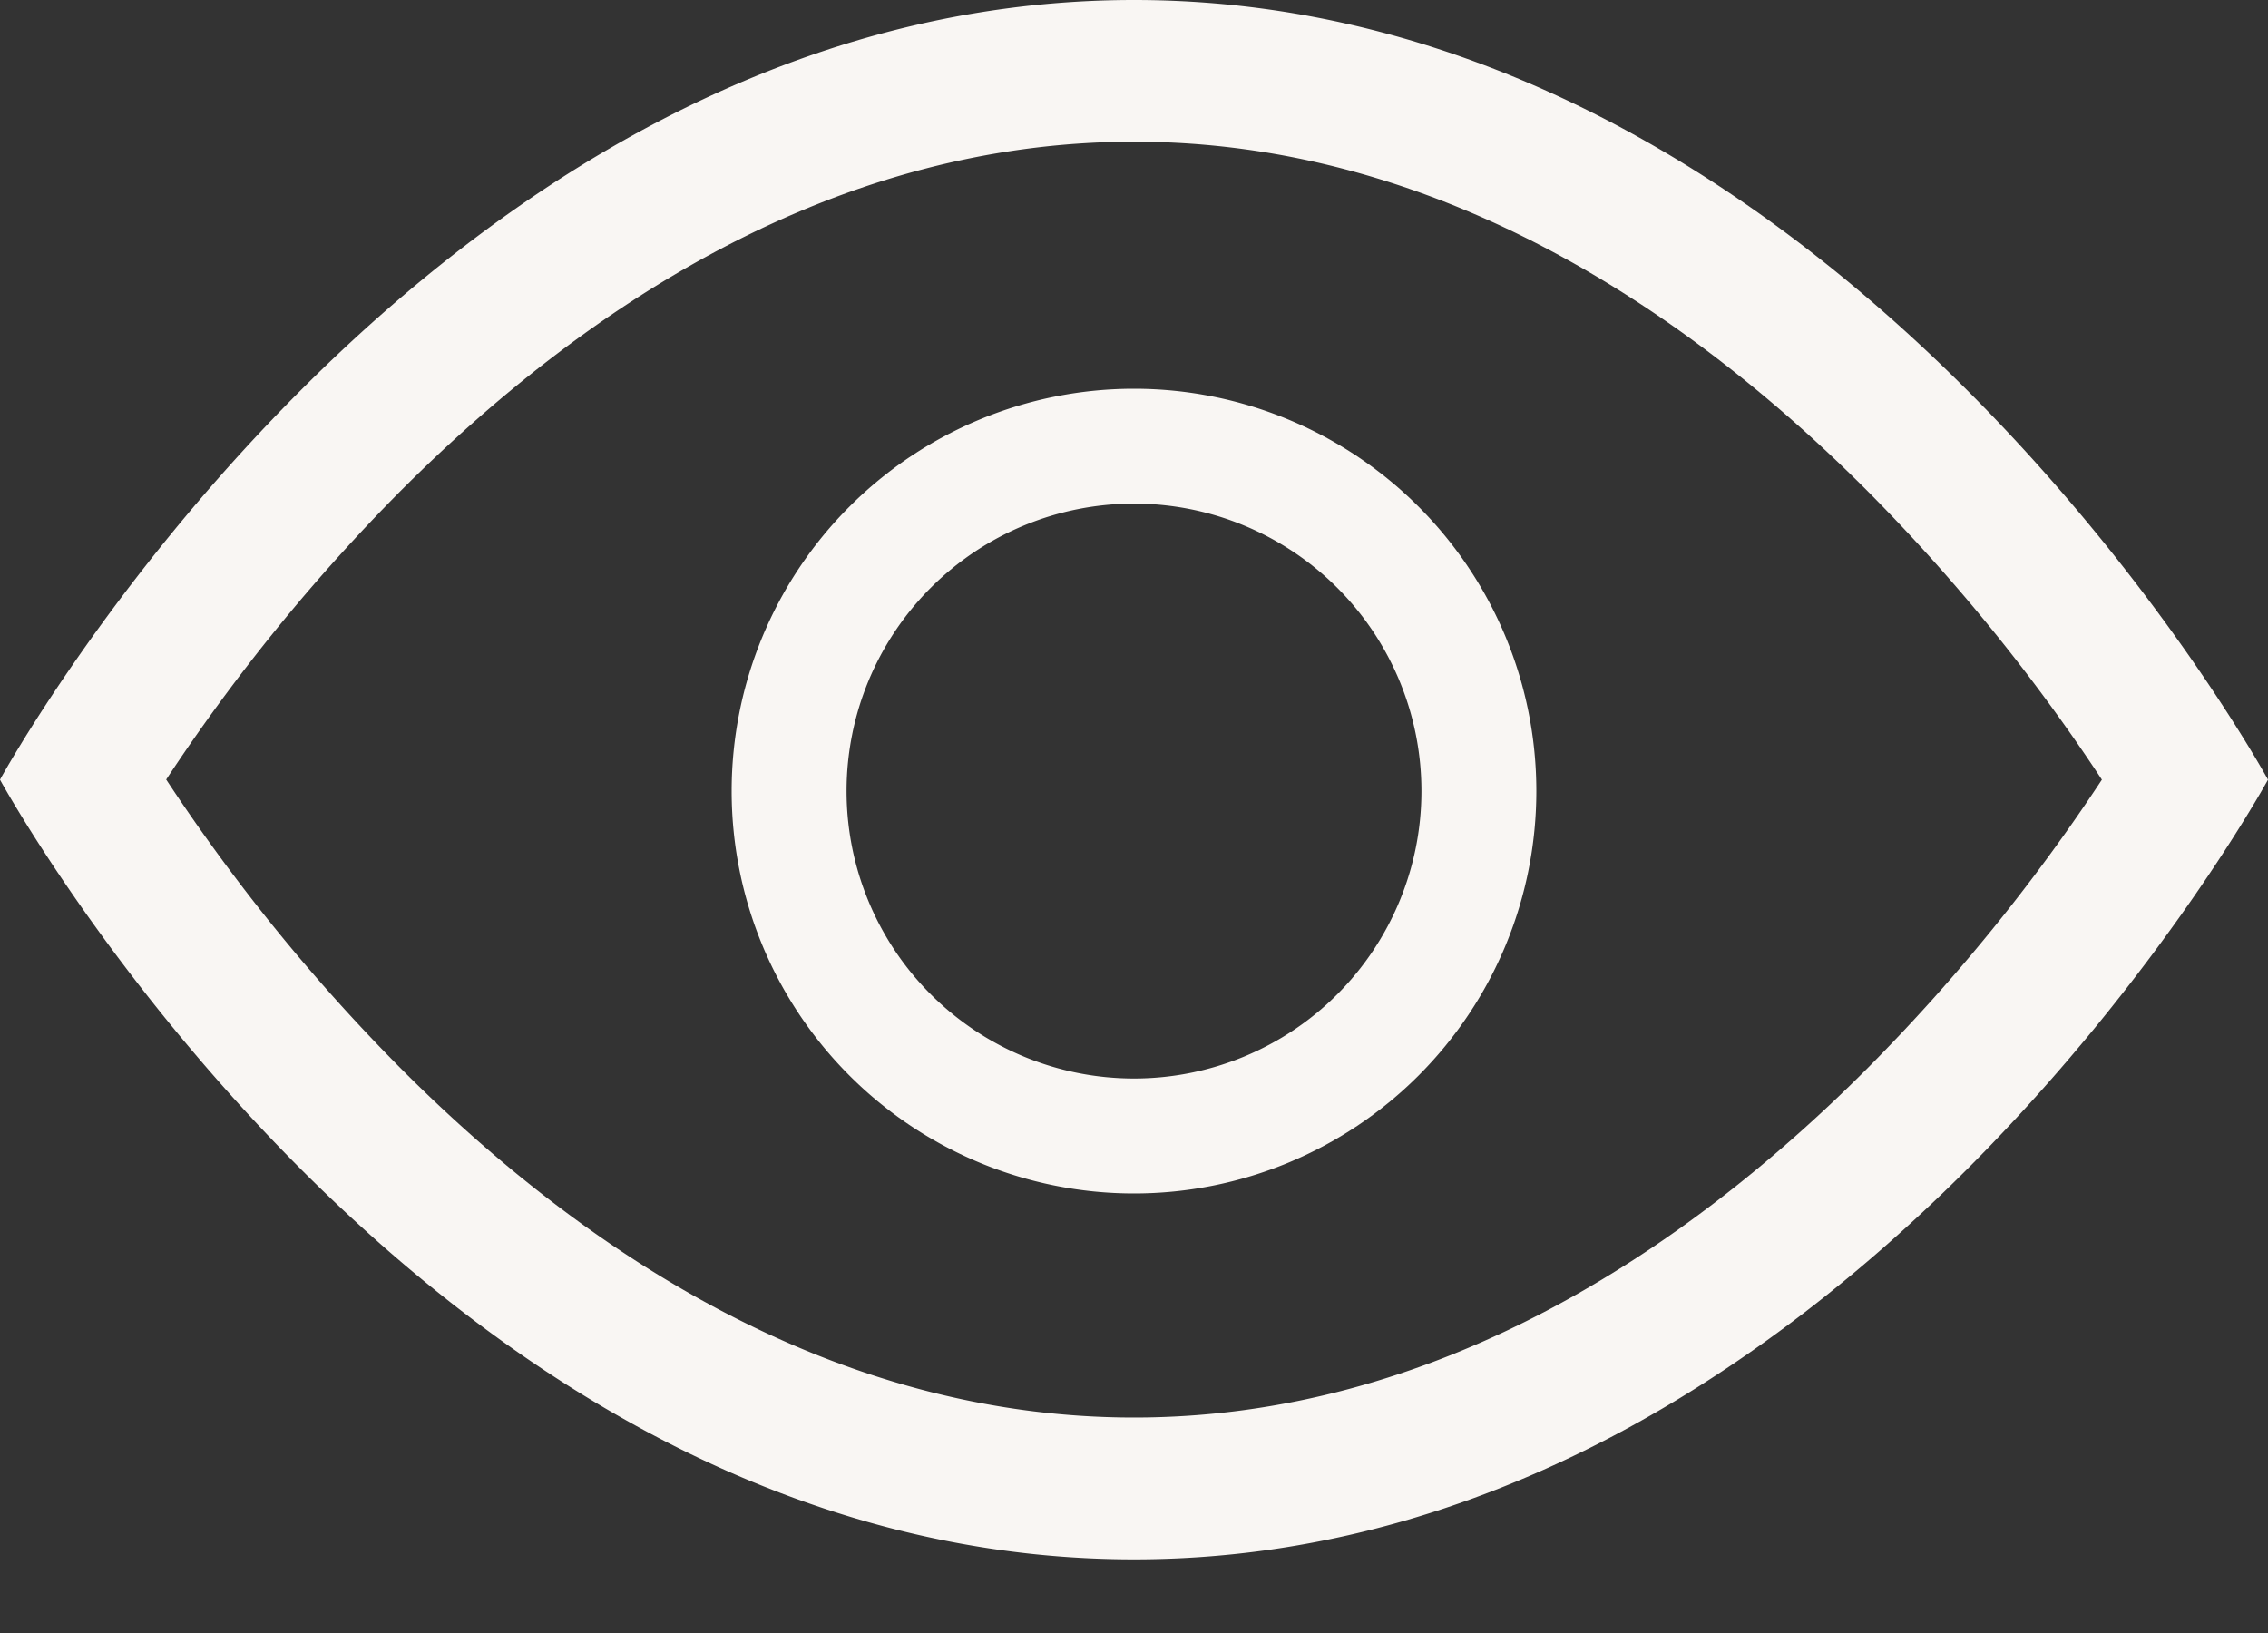 <svg width="25" height="18" fill="none" xmlns="http://www.w3.org/2000/svg"><rect width="100%" height="100%" fill="#333333" stroke="none"/><path fill-rule="evenodd" clip-rule="evenodd" d="M25 8.594S20.312 0 12.5 0C4.687 0 0 8.594 0 8.594s4.688 8.594 12.5 8.594c7.813 0 12.5-8.594 12.5-8.594zm-23.167 0a20.52 20.52 0 002.594 3.192c2.01 2.014 4.76 3.839 8.073 3.839 3.313 0 6.06-1.825 8.075-3.84a20.527 20.527 0 002.594-3.191 20.522 20.522 0 00-2.594-3.192c-2.014-2.014-4.764-3.84-8.075-3.84-3.313 0-6.06 1.826-8.075 3.84a20.52 20.52 0 00-2.594 3.192h.002z" fill="#F9F6F3"/><path fill-rule="evenodd" clip-rule="evenodd" d="M12.5 5.551a3.168 3.168 0 100 6.337 3.168 3.168 0 000-6.337zM8.065 8.72a4.435 4.435 0 118.87 0 4.435 4.435 0 01-8.87 0z" fill="#F9F6F3"/></svg>